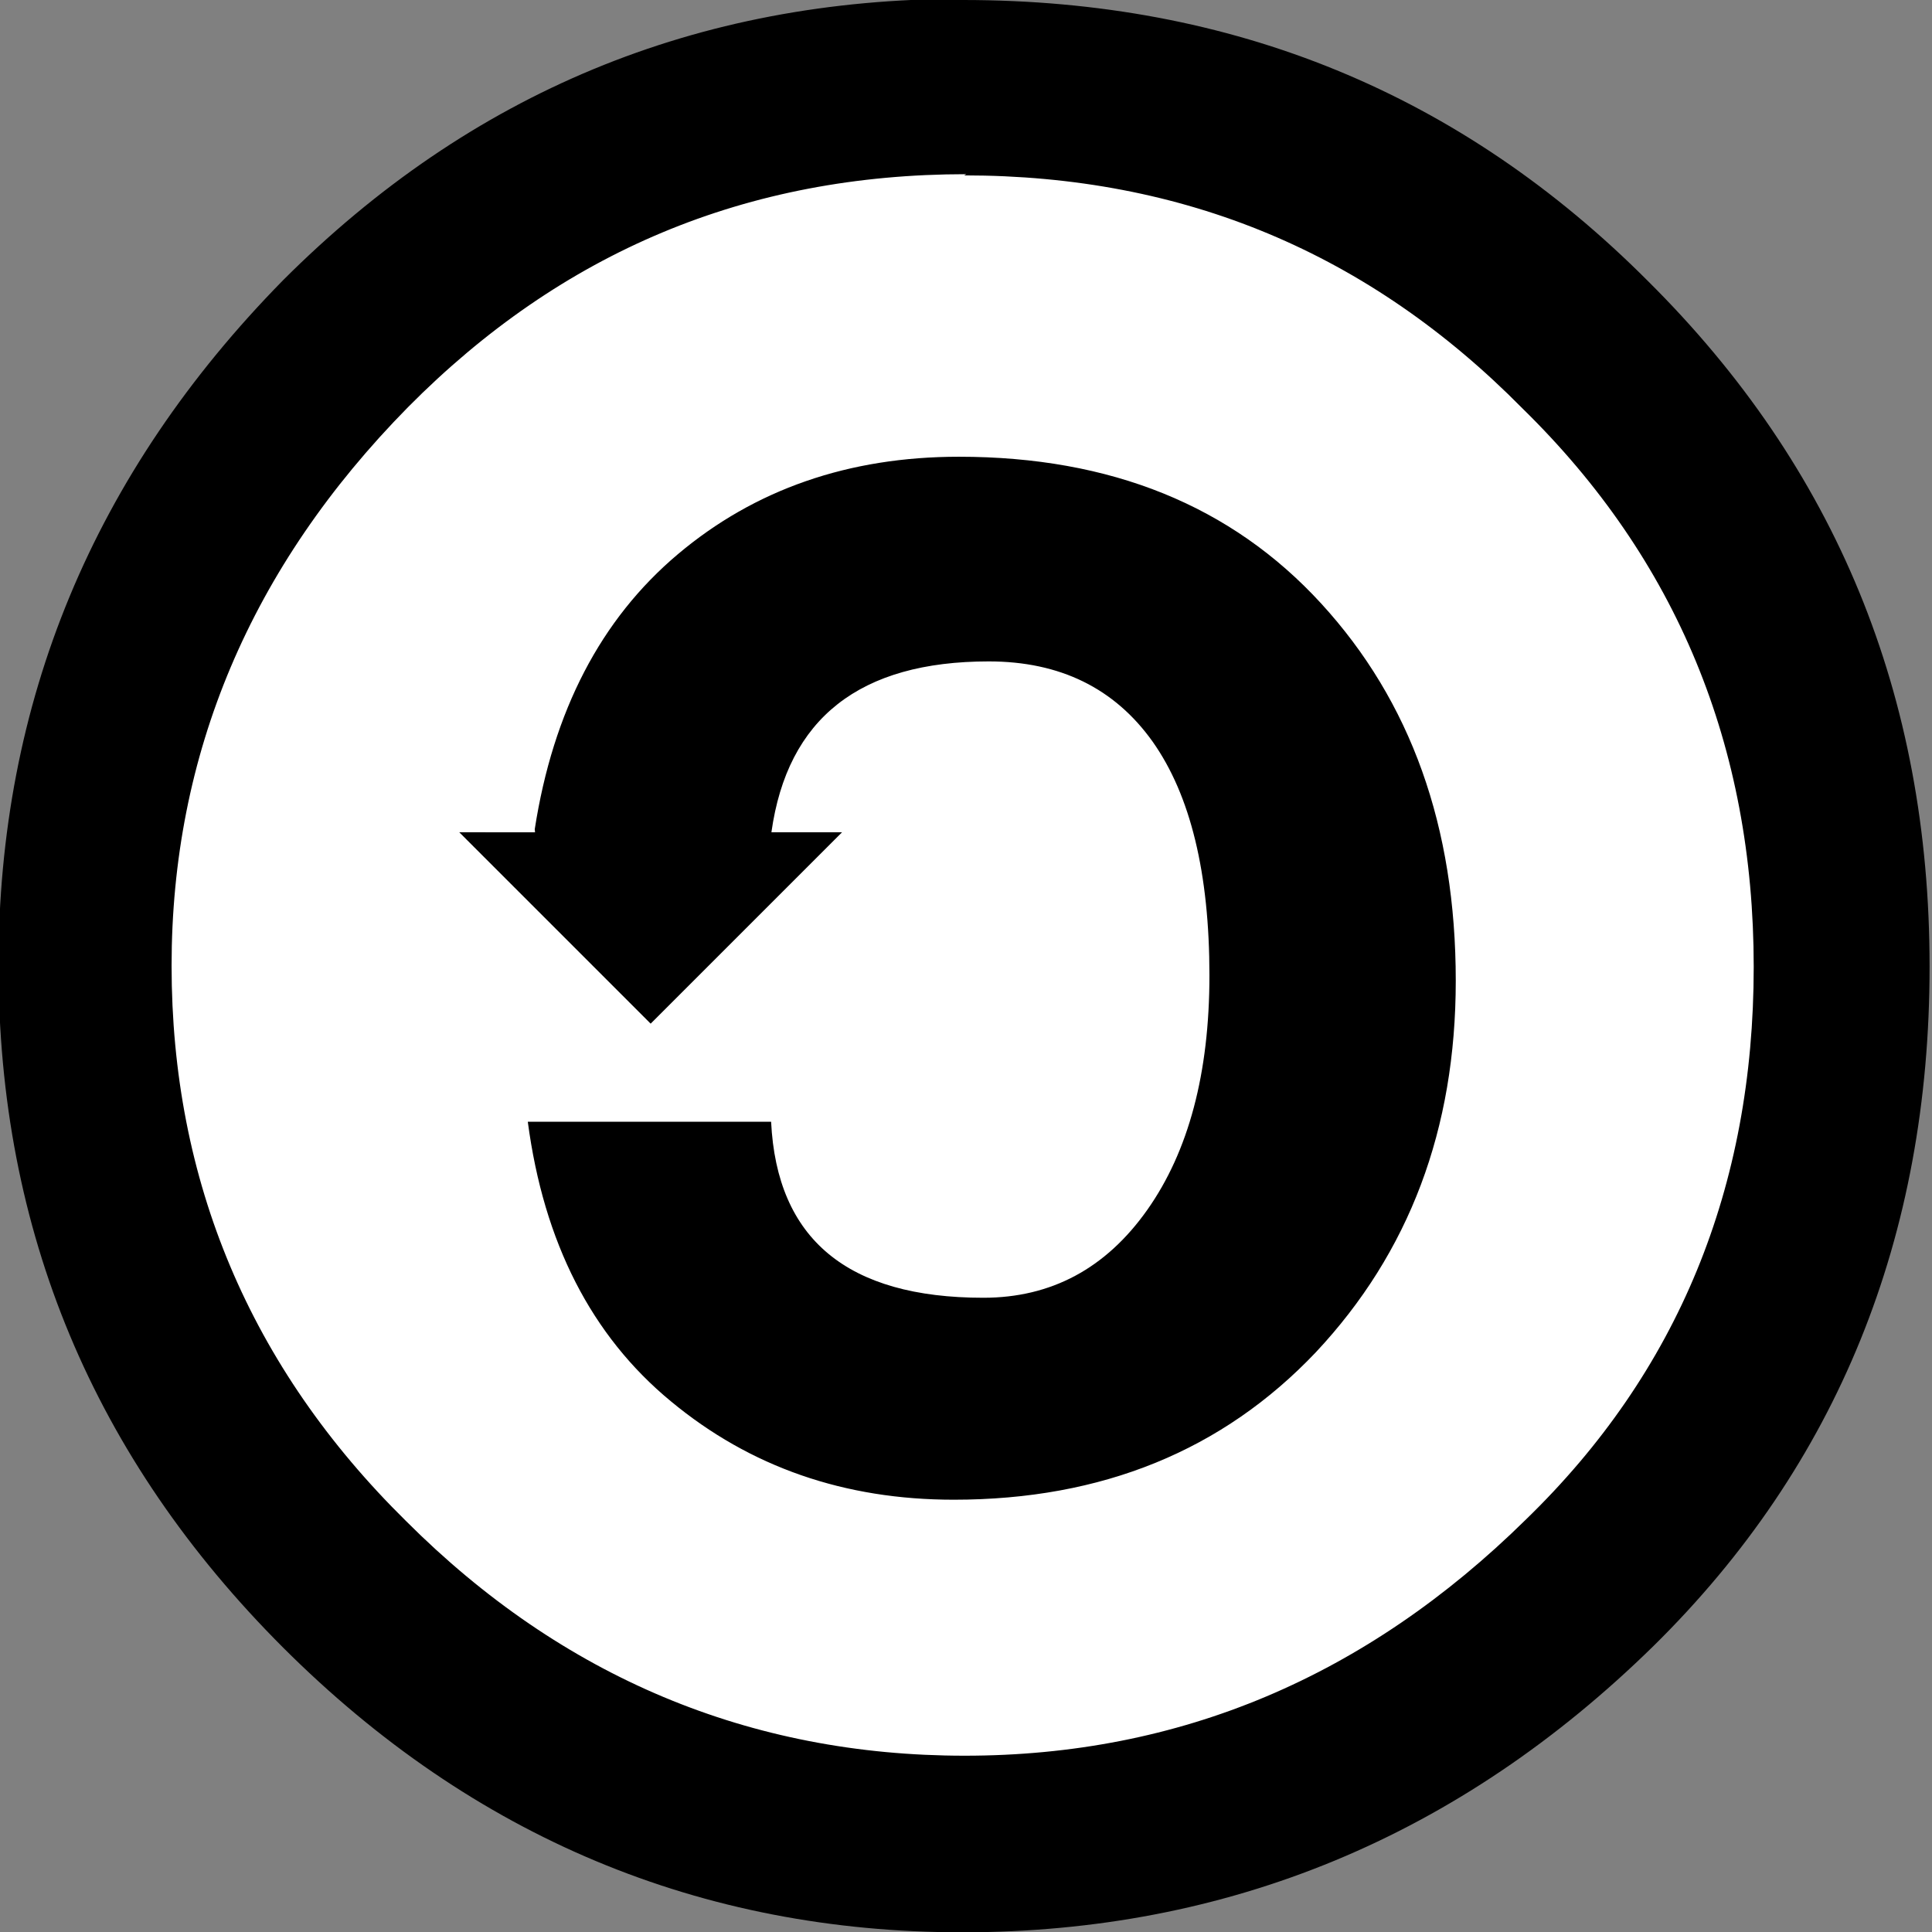 <svg width="64px" height="64px" enable-background="new 5.5 -3.5 64 64" version="1.0" viewBox="5.5 -3.5 64 64" xml:space="preserve" xmlns="http://www.w3.org/2000/svg">

	<rect x="5.5" y="-3.5" width="64" height="64" fill="#808080" stroke="none"/>

	<circle cx="36.9" cy="28.6" r="29.1" fill="#fff"/>
	
		<path d="m37.4-3.5c8.95 0 16.5 3.1 22.7 9.32 6.21 6.17 9.32 13.7 9.32 22.7 0 8.95-3.05 16.5-9.14 22.5-6.44 6.32-14.1 9.49-22.9 9.49-8.65 0-16.2-3.14-22.5-9.43-6.28-6.28-9.43-13.8-9.43-22.6 0-8.72 3.14-16.3 9.43-22.7 6.21-6.21 13.7-9.32 22.5-9.32zm0.114 5.77c-7.28 0-13.4 2.57-18.5 7.72-5.22 5.3-7.83 11.5-7.83 18.5 0 7.12 2.59 13.3 7.77 18.4 5.18 5.18 11.4 7.77 18.5 7.77 7.12 0 13.3-2.61 18.6-7.83 5.03-4.88 7.54-11 7.54-18.3 0-7.31-2.55-13.5-7.66-18.5-5.07-5.14-11.2-7.72-18.5-7.72zm-14.3 21.7c0.609-3.92 2.19-6.96 4.74-9.11 2.55-2.15 5.66-3.23 9.31-3.23 5.03 0 9.03 1.62 12 4.86 2.97 3.24 4.46 7.39 4.46 12.5 0 4.92-1.54 9-4.63 12.3-3.09 3.26-7.09 4.89-12 4.89-3.62 0-6.74-1.08-9.37-3.26-2.63-2.17-4.21-5.26-4.74-9.26h8.06c0.19 3.89 2.53 5.83 7.03 5.83 2.25 0 4.06-0.972 5.43-2.91 1.37-1.94 2.06-4.53 2.06-7.77 0-3.39-0.629-5.97-1.88-7.74-1.26-1.77-3.07-2.66-5.43-2.66-4.27 0-6.67 1.88-7.2 5.66h2.34l-6.34 6.34-6.34-6.34 2.51 1e-3z"/>
	

</svg>
